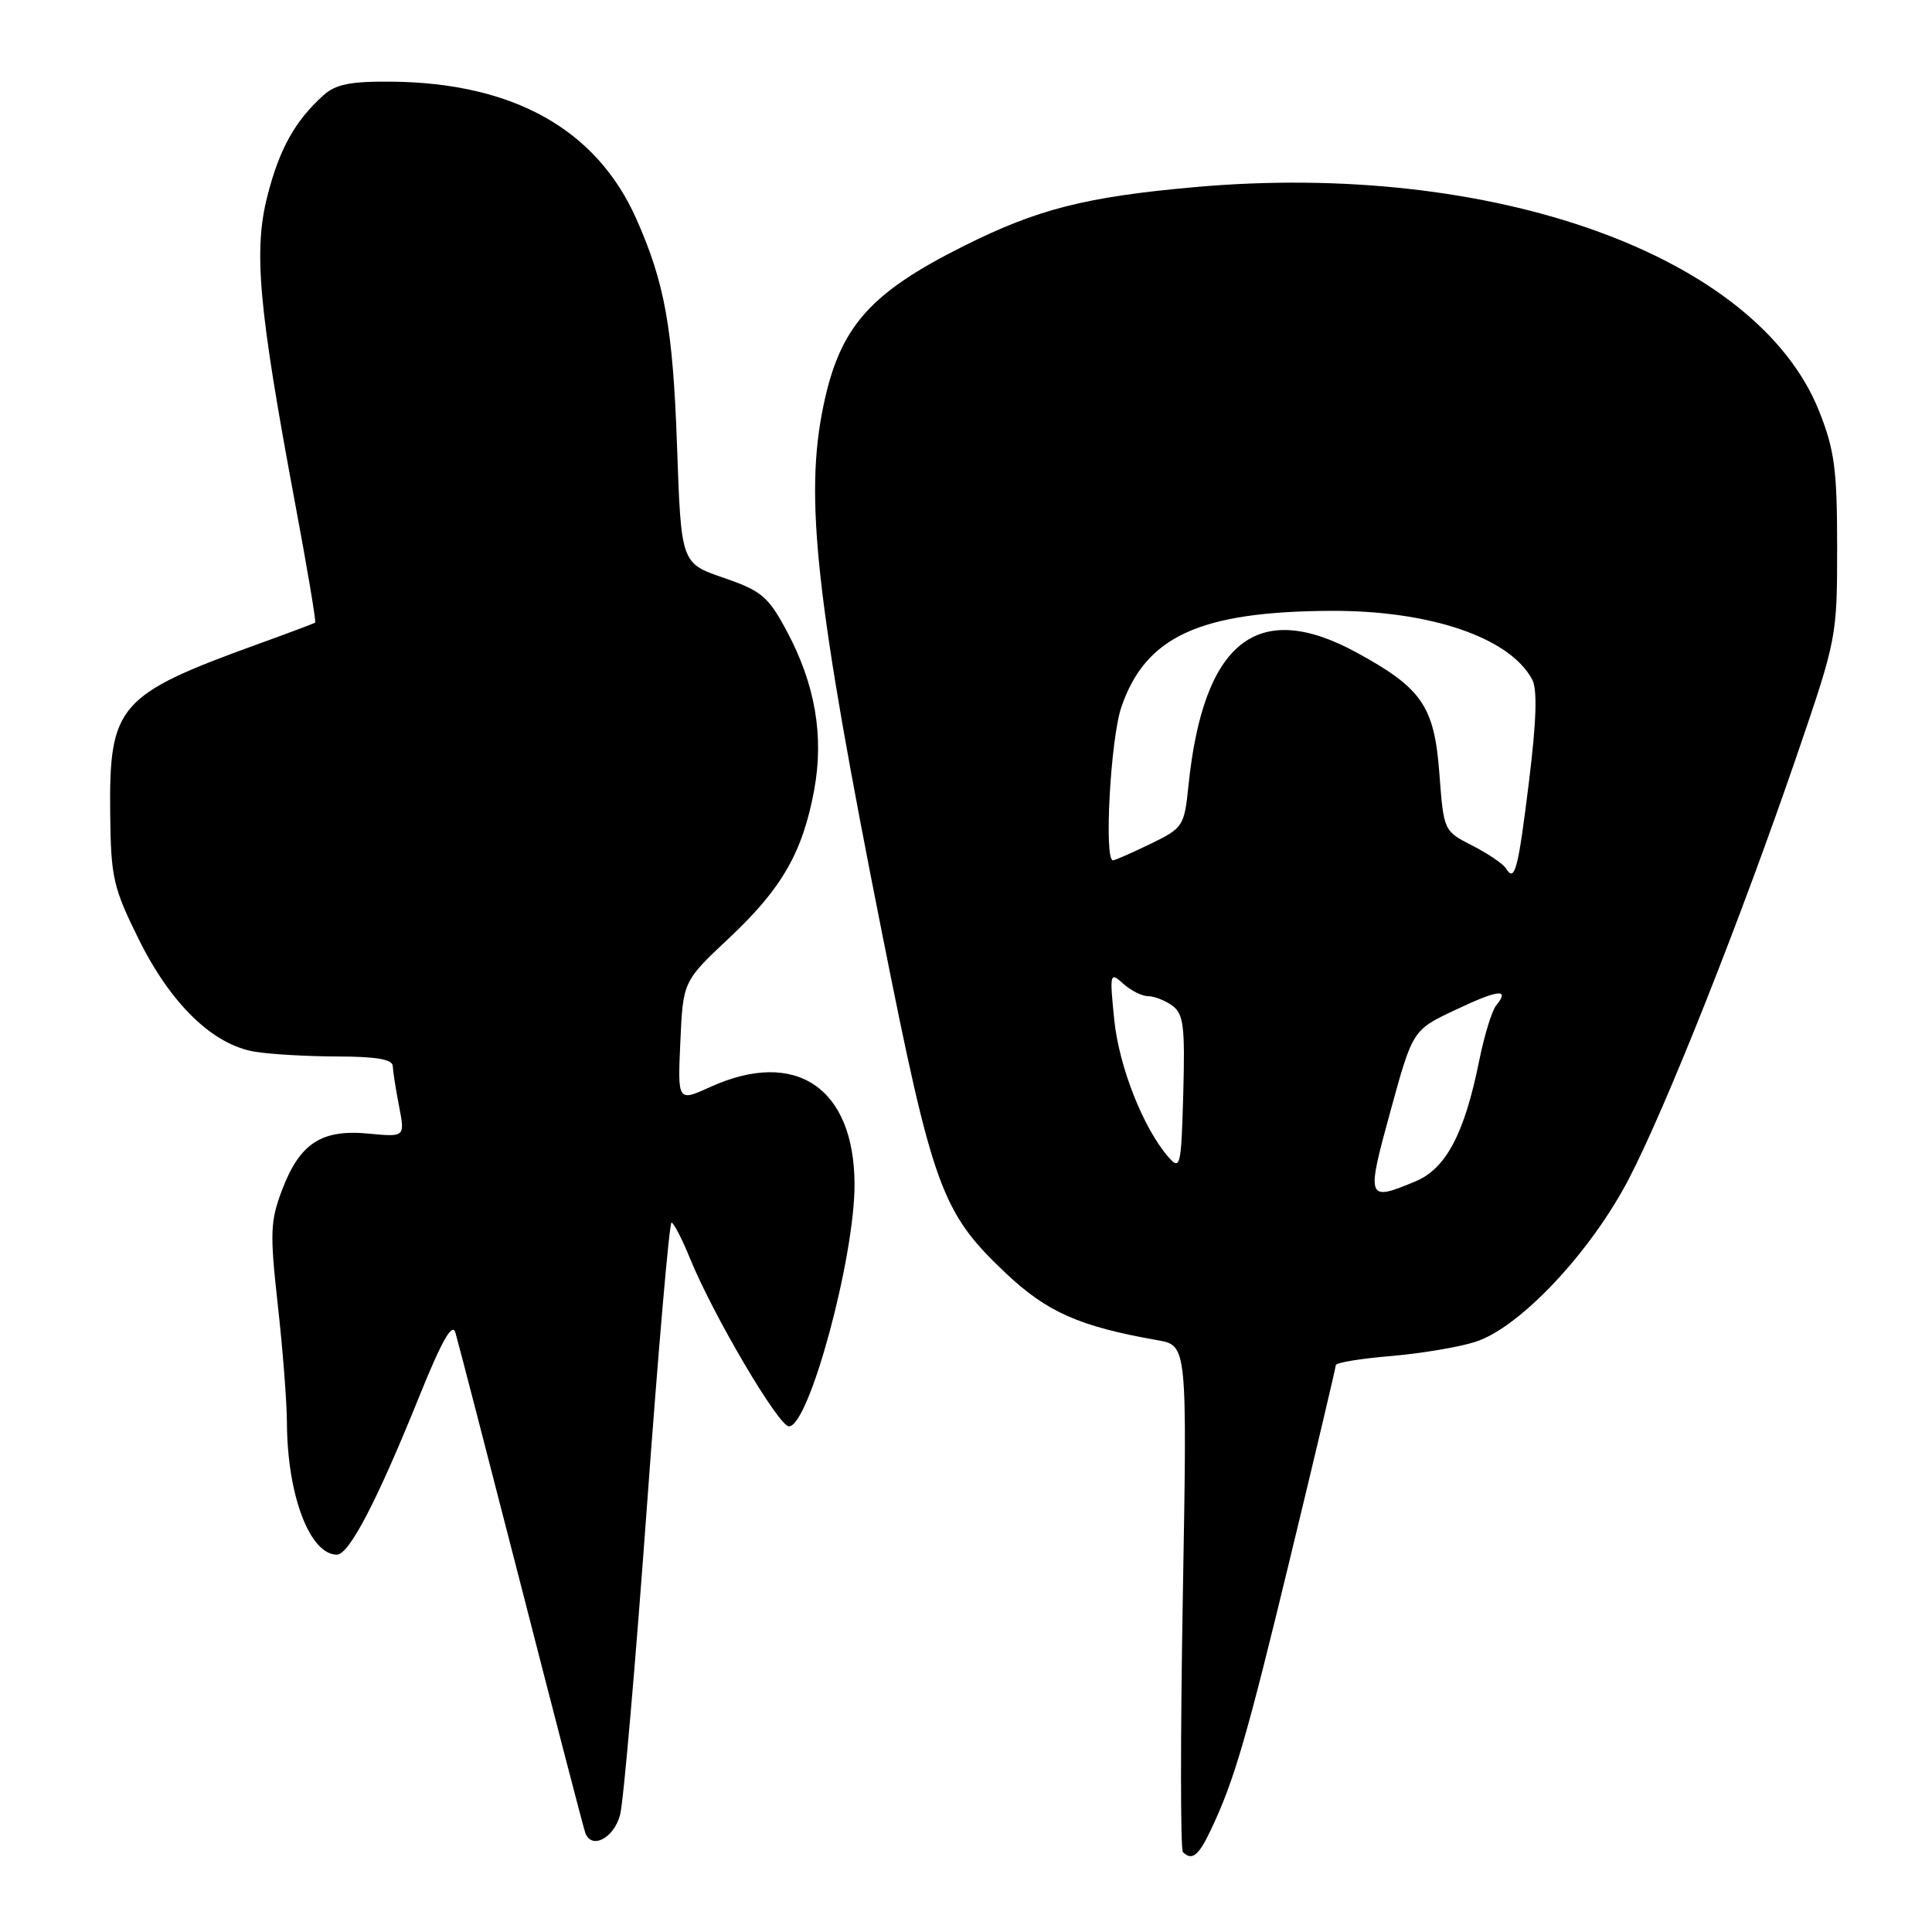 <?xml version="1.0" encoding="UTF-8" standalone="no"?>
<!DOCTYPE svg PUBLIC "-//W3C//DTD SVG 1.1//EN" "http://www.w3.org/Graphics/SVG/1.1/DTD/svg11.dtd" >
<svg xmlns="http://www.w3.org/2000/svg" xmlns:xlink="http://www.w3.org/1999/xlink" version="1.1" viewBox="0 0 256 256">
 <g >
 <path fill="currentColor"
d=" M 160.42 242.52 C 163.54 235.95 165.15 230.44 171.06 206.00 C 174.32 192.53 176.99 181.23 177.00 180.89 C 177.00 180.56 180.26 180.02 184.25 179.69 C 188.24 179.35 193.30 178.51 195.50 177.80 C 201.37 175.93 210.76 165.95 215.83 156.21 C 220.76 146.73 230.74 121.57 238.13 99.99 C 243.38 84.65 243.43 84.38 243.43 72.50 C 243.43 62.21 243.09 59.64 241.05 54.50 C 232.84 33.82 197.82 21.25 158.24 24.80 C 143.85 26.09 137.47 27.71 127.74 32.58 C 115.21 38.84 111.27 43.32 109.10 53.80 C 106.58 65.94 108.10 79.53 116.88 123.67 C 123.62 157.52 124.75 160.64 133.26 168.69 C 138.74 173.87 143.02 175.76 153.40 177.59 C 157.31 178.28 157.31 178.28 156.73 211.55 C 156.41 229.84 156.41 245.08 156.74 245.41 C 157.94 246.60 158.81 245.92 160.42 242.52 Z  M 82.16 240.50 C 82.61 238.85 84.20 220.51 85.71 199.75 C 87.22 178.99 88.69 162.00 88.98 162.00 C 89.26 162.01 90.37 164.14 91.43 166.75 C 94.50 174.28 103.17 189.00 104.54 189.00 C 107.20 189.00 113.26 166.63 113.23 156.91 C 113.19 144.13 105.44 138.90 94.14 144.02 C 89.79 146.00 89.79 146.00 90.15 138.01 C 90.51 130.02 90.51 130.02 96.65 124.26 C 103.61 117.72 106.35 112.95 107.88 104.70 C 109.20 97.53 108.02 90.67 104.26 83.64 C 101.79 79.03 100.92 78.30 95.88 76.56 C 90.25 74.63 90.25 74.63 89.71 59.06 C 89.16 43.46 88.09 37.49 84.31 28.99 C 79.05 17.15 68.03 10.98 51.90 10.82 C 46.43 10.77 44.48 11.16 42.85 12.63 C 39.08 16.04 37.03 19.72 35.44 25.94 C 33.58 33.18 34.25 40.69 39.05 66.41 C 40.69 75.15 41.91 82.40 41.76 82.50 C 41.62 82.61 38.12 83.92 34.00 85.41 C 15.69 92.05 14.45 93.49 14.60 107.76 C 14.69 116.30 14.99 117.59 18.38 124.45 C 22.63 133.04 28.20 138.44 33.78 139.36 C 35.83 139.70 40.76 139.98 44.75 139.99 C 49.85 140.00 52.01 140.37 52.04 141.25 C 52.07 141.94 52.44 144.34 52.88 146.59 C 53.67 150.67 53.67 150.67 48.85 150.21 C 42.63 149.61 39.75 151.47 37.41 157.59 C 35.80 161.80 35.75 163.32 36.81 172.93 C 37.47 178.79 38.01 185.82 38.02 188.55 C 38.07 198.14 41.05 206.00 44.64 206.00 C 46.26 206.00 49.95 198.92 55.54 185.07 C 58.53 177.67 59.92 175.20 60.34 176.57 C 60.66 177.63 64.56 192.68 69.01 210.00 C 73.45 227.32 77.29 242.10 77.54 242.82 C 78.33 245.13 81.32 243.62 82.16 240.50 Z  M 184.24 147.24 C 187.19 136.48 187.19 136.48 192.84 133.82 C 198.58 131.10 200.11 130.94 198.25 133.23 C 197.68 133.93 196.68 137.20 196.01 140.50 C 194.07 150.17 191.61 154.85 187.57 156.53 C 181.09 159.24 181.01 159.01 184.24 147.24 Z  M 154.86 153.36 C 151.51 149.55 148.27 141.35 147.64 135.09 C 147.02 128.93 147.07 128.75 148.83 130.34 C 149.83 131.25 151.32 132.00 152.14 132.00 C 152.95 132.00 154.40 132.57 155.35 133.26 C 156.83 134.35 157.03 136.01 156.79 144.87 C 156.52 154.55 156.40 155.10 154.86 153.36 Z  M 199.53 115.05 C 199.16 114.46 197.16 113.10 195.08 112.04 C 191.30 110.11 191.30 110.11 190.72 102.43 C 190.05 93.56 188.40 91.17 179.75 86.46 C 166.62 79.31 159.45 84.98 157.48 104.08 C 156.92 109.50 156.78 109.71 152.42 111.83 C 149.96 113.02 147.73 114.00 147.47 114.00 C 146.27 114.00 147.15 97.91 148.58 93.71 C 151.78 84.33 158.96 81.03 176.33 80.94 C 189.49 80.88 200.04 84.47 203.02 90.03 C 203.72 91.34 203.59 95.50 202.60 103.55 C 201.14 115.38 200.72 116.97 199.53 115.05 Z "/>
</g>
</svg>